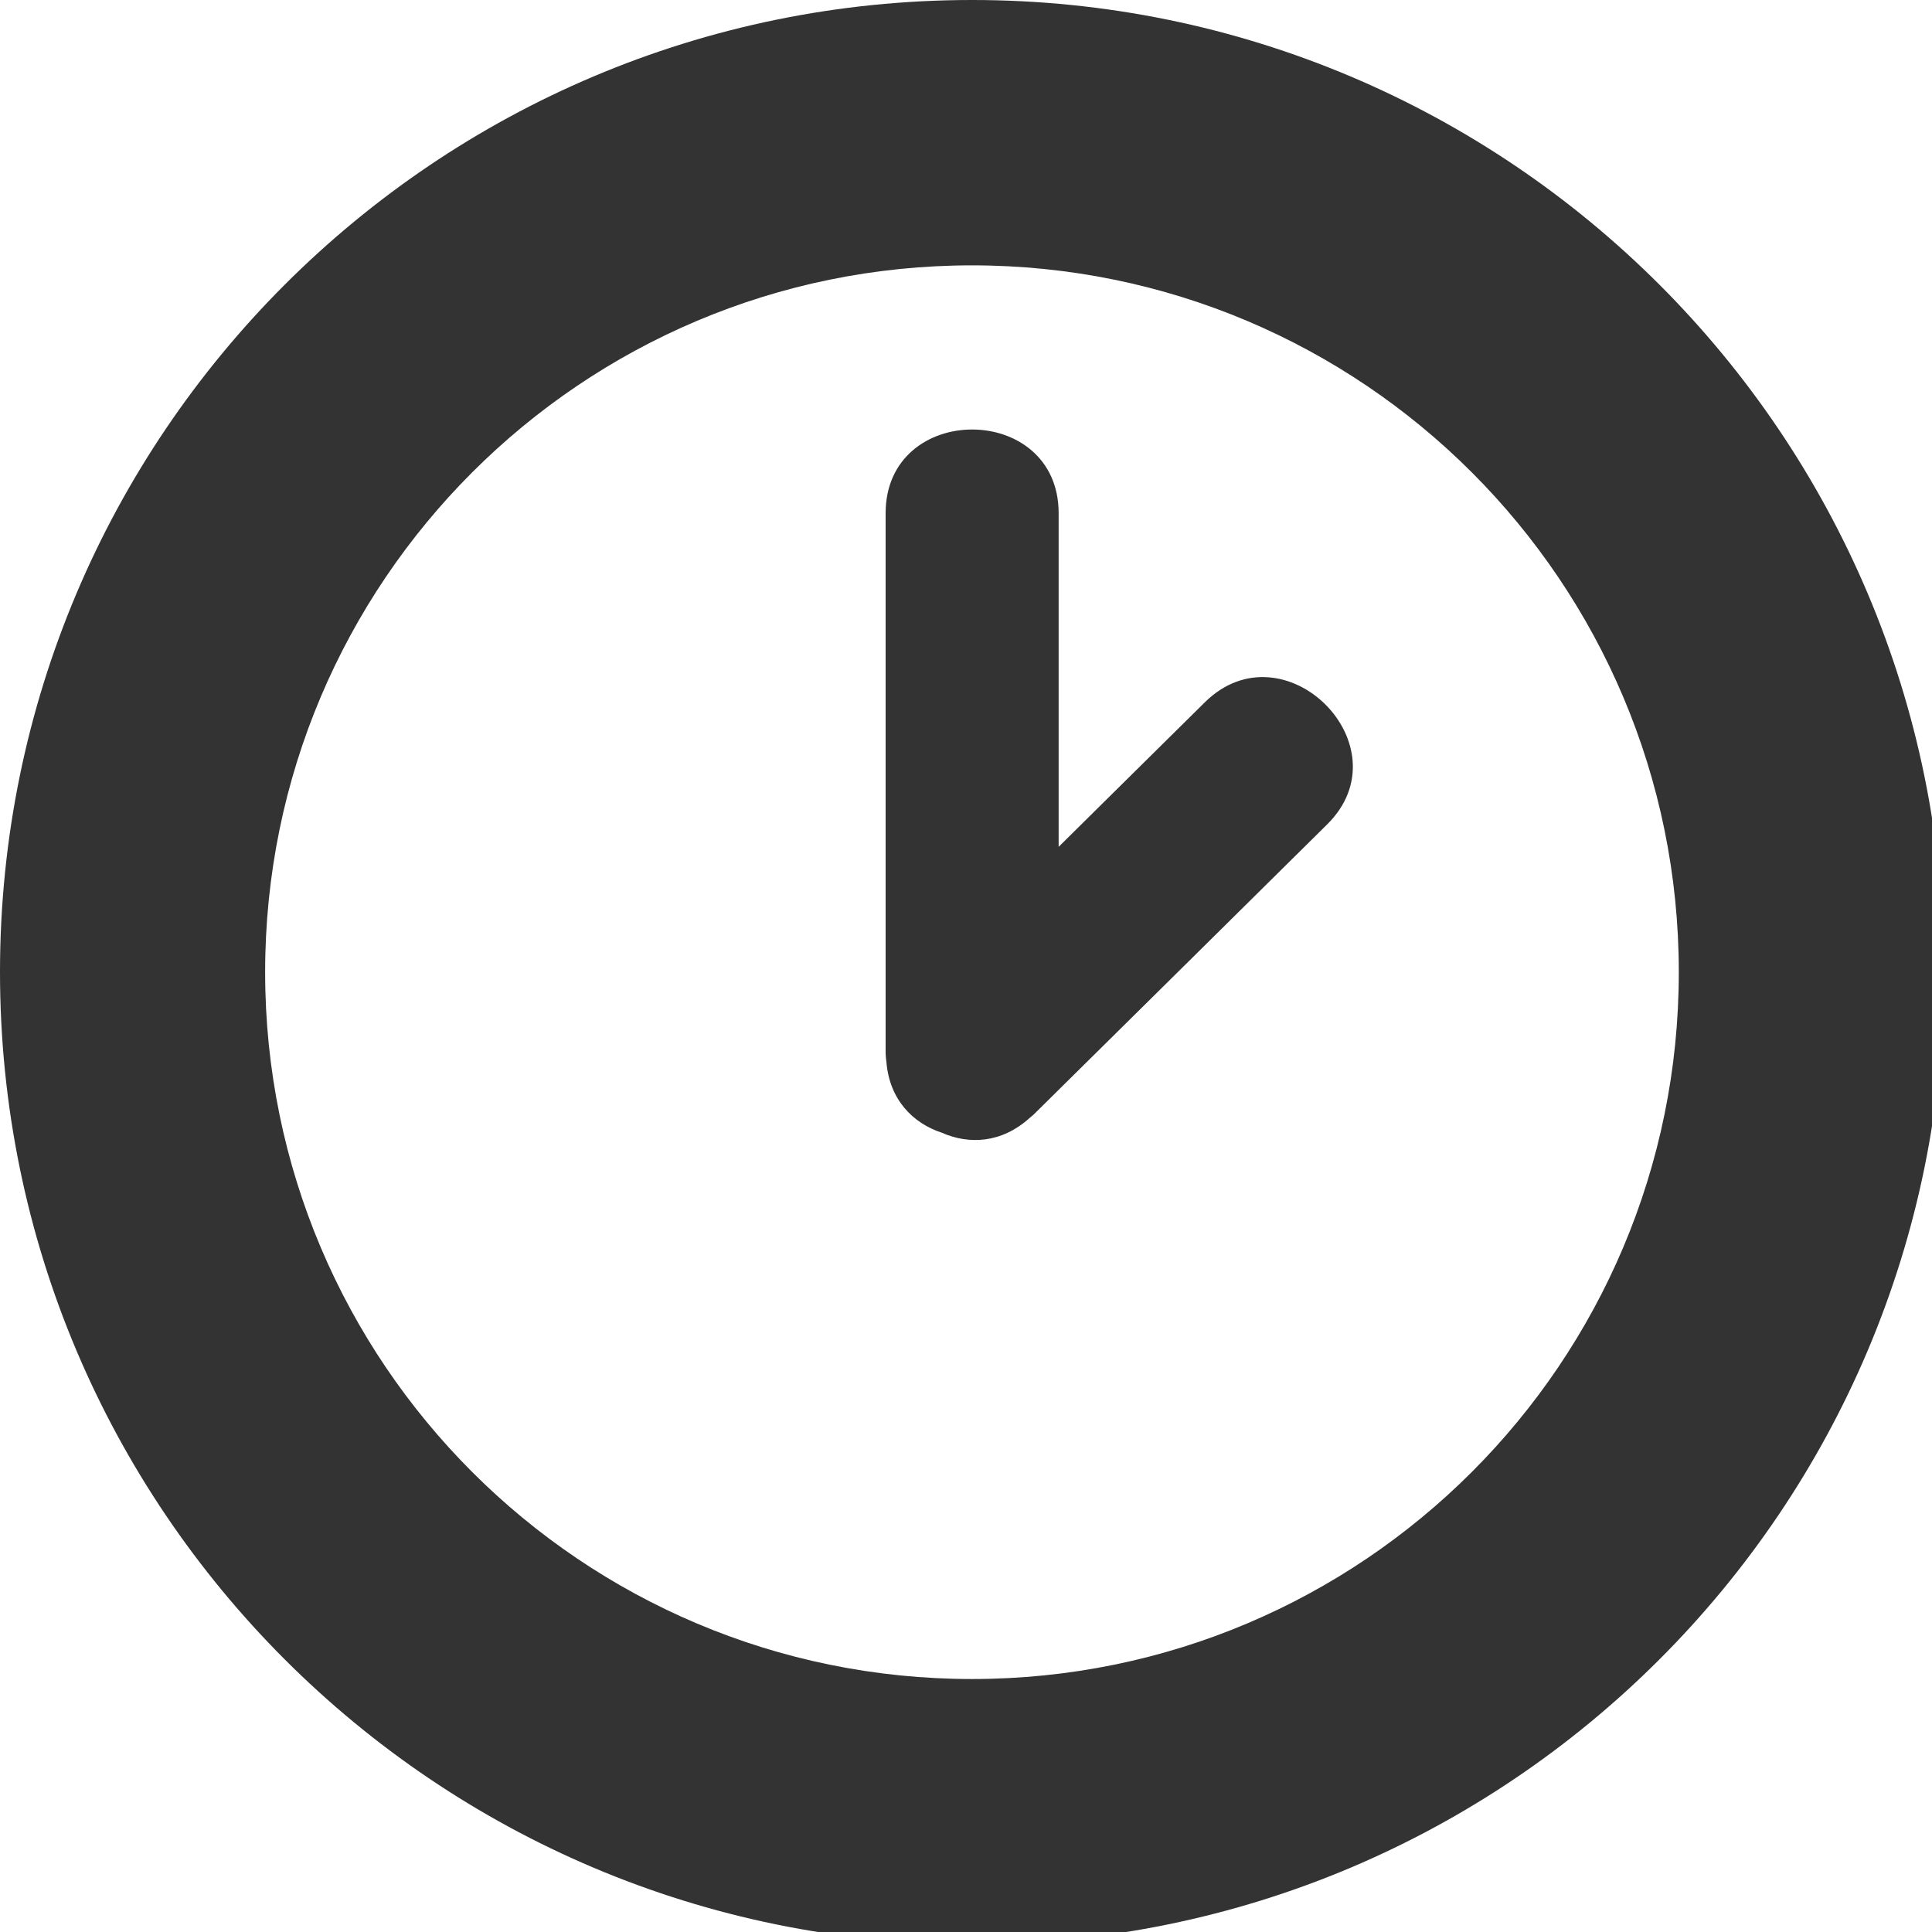 <?xml version="1.0" encoding="UTF-8" standalone="no"?>
<!-- Generator: Adobe Illustrator 19.2.1, SVG Export Plug-In . SVG Version: 6.00 Build 0)  -->

<svg
   xmlnsDc="http://purl.org/dc/elements/1.1/"
   xmlnsCc="http://creativecommons.org/ns#"
   xmlnsRdf="http://www.w3.org/1999/02/22-rdf-syntax-ns#"
   xmlnsSvg="http://www.w3.org/2000/svg"
   xmlns="http://www.w3.org/2000/svg"
   xmlnsSodipodi="http://sodipodi.sourceforge.net/DTD/sodipodi-0.dtd"
   xmlnsInkscape="http://www.inkscape.org/namespaces/inkscape"
   version="1.1"
   x="0px"
   y="0px"
   viewBox="0 0 20 20"
   enable-background="new 0 0 283.465 283.632"
   xmlSpace="preserve"
   id="svg2"
   inkscapeVersion="0.91 r13725"
   sodipodiDocname="icon-time1.svg"
   width="20"
   height="20"><defs
     id="defs14" /><sodipodiNamedview
     pagecolor="#ffffff"
     bordercolor="#666666"
     borderopacity="1"
     objecttolerance="10"
     gridtolerance="10"
     guidetolerance="10"
     inkscapePageopacity="0"
     inkscapePageshadow="2"
     inkscapeWindow-width="1297"
     inkscapeWindow-height="874"
     id="namedview12"
     showgrid="false"
     inkscapeZoom="4"
     inkscapeCx="0.232"
     inkscapeCy="51.816"
     inkscapeWindow-x="0"
     inkscapeWindow-y="0"
     inkscapeWindow-maximized="0"
     inkscapeCurrent-layer="svg2" /><g
     id="bkg"
     display="none"
     style="display:none"
     transform="translate(0,-263.632)" /><g
     id="picto"
     transform="matrix(0.071,0,0,0.071,-9.5367443e-7,-0.006)"><g
       id="g6"><path
         d="M 141.726,0.084 C 63.461,0.084 0,63.538 0,141.81 c 0,78.27 63.461,141.738 141.726,141.738 78.289,0 141.738,-63.469 141.738,-141.738 C 283.465,63.538 220.015,0.084 141.726,0.084 Z m -0.01,244.806 c -56.91,0 -103.058,-46.138 -103.058,-103.064 0,-56.914 46.148,-103.052 103.058,-103.052 56.932,0 103.058,46.138 103.058,103.052 0.001,56.926 -46.126,103.064 -103.058,103.064 z"
         id="path8"
         inkscapeConnector-curvature="0"
         style="fill:#333333" /><path
         d="m 175.66,102.489 c -7.114,7.015 -14.204,14.053 -21.308,21.067 0,-16.218 0,-32.446 0,-48.638 0,-16.28 -25.226,-16.28 -25.226,0 0,26.044 0,52.113 0,78.143 -0.013,0.625 0.024,1.235 0.115,1.847 0.432,5.47 3.83,8.935 8.056,10.321 3.985,1.77 8.733,1.542 12.82,-2.138 0.138,-0.115 0.264,-0.215 0.406,-0.344 0.039,-0.024 0.089,-0.05 0.115,-0.088 14.28,-14.118 28.573,-28.221 42.84,-42.35 11.61,-11.429 -6.235,-29.263 -17.818,-17.82 z"
         id="path10"
         inkscapeConnector-curvature="0"
         style="fill:#333333" /></g></g></svg>
